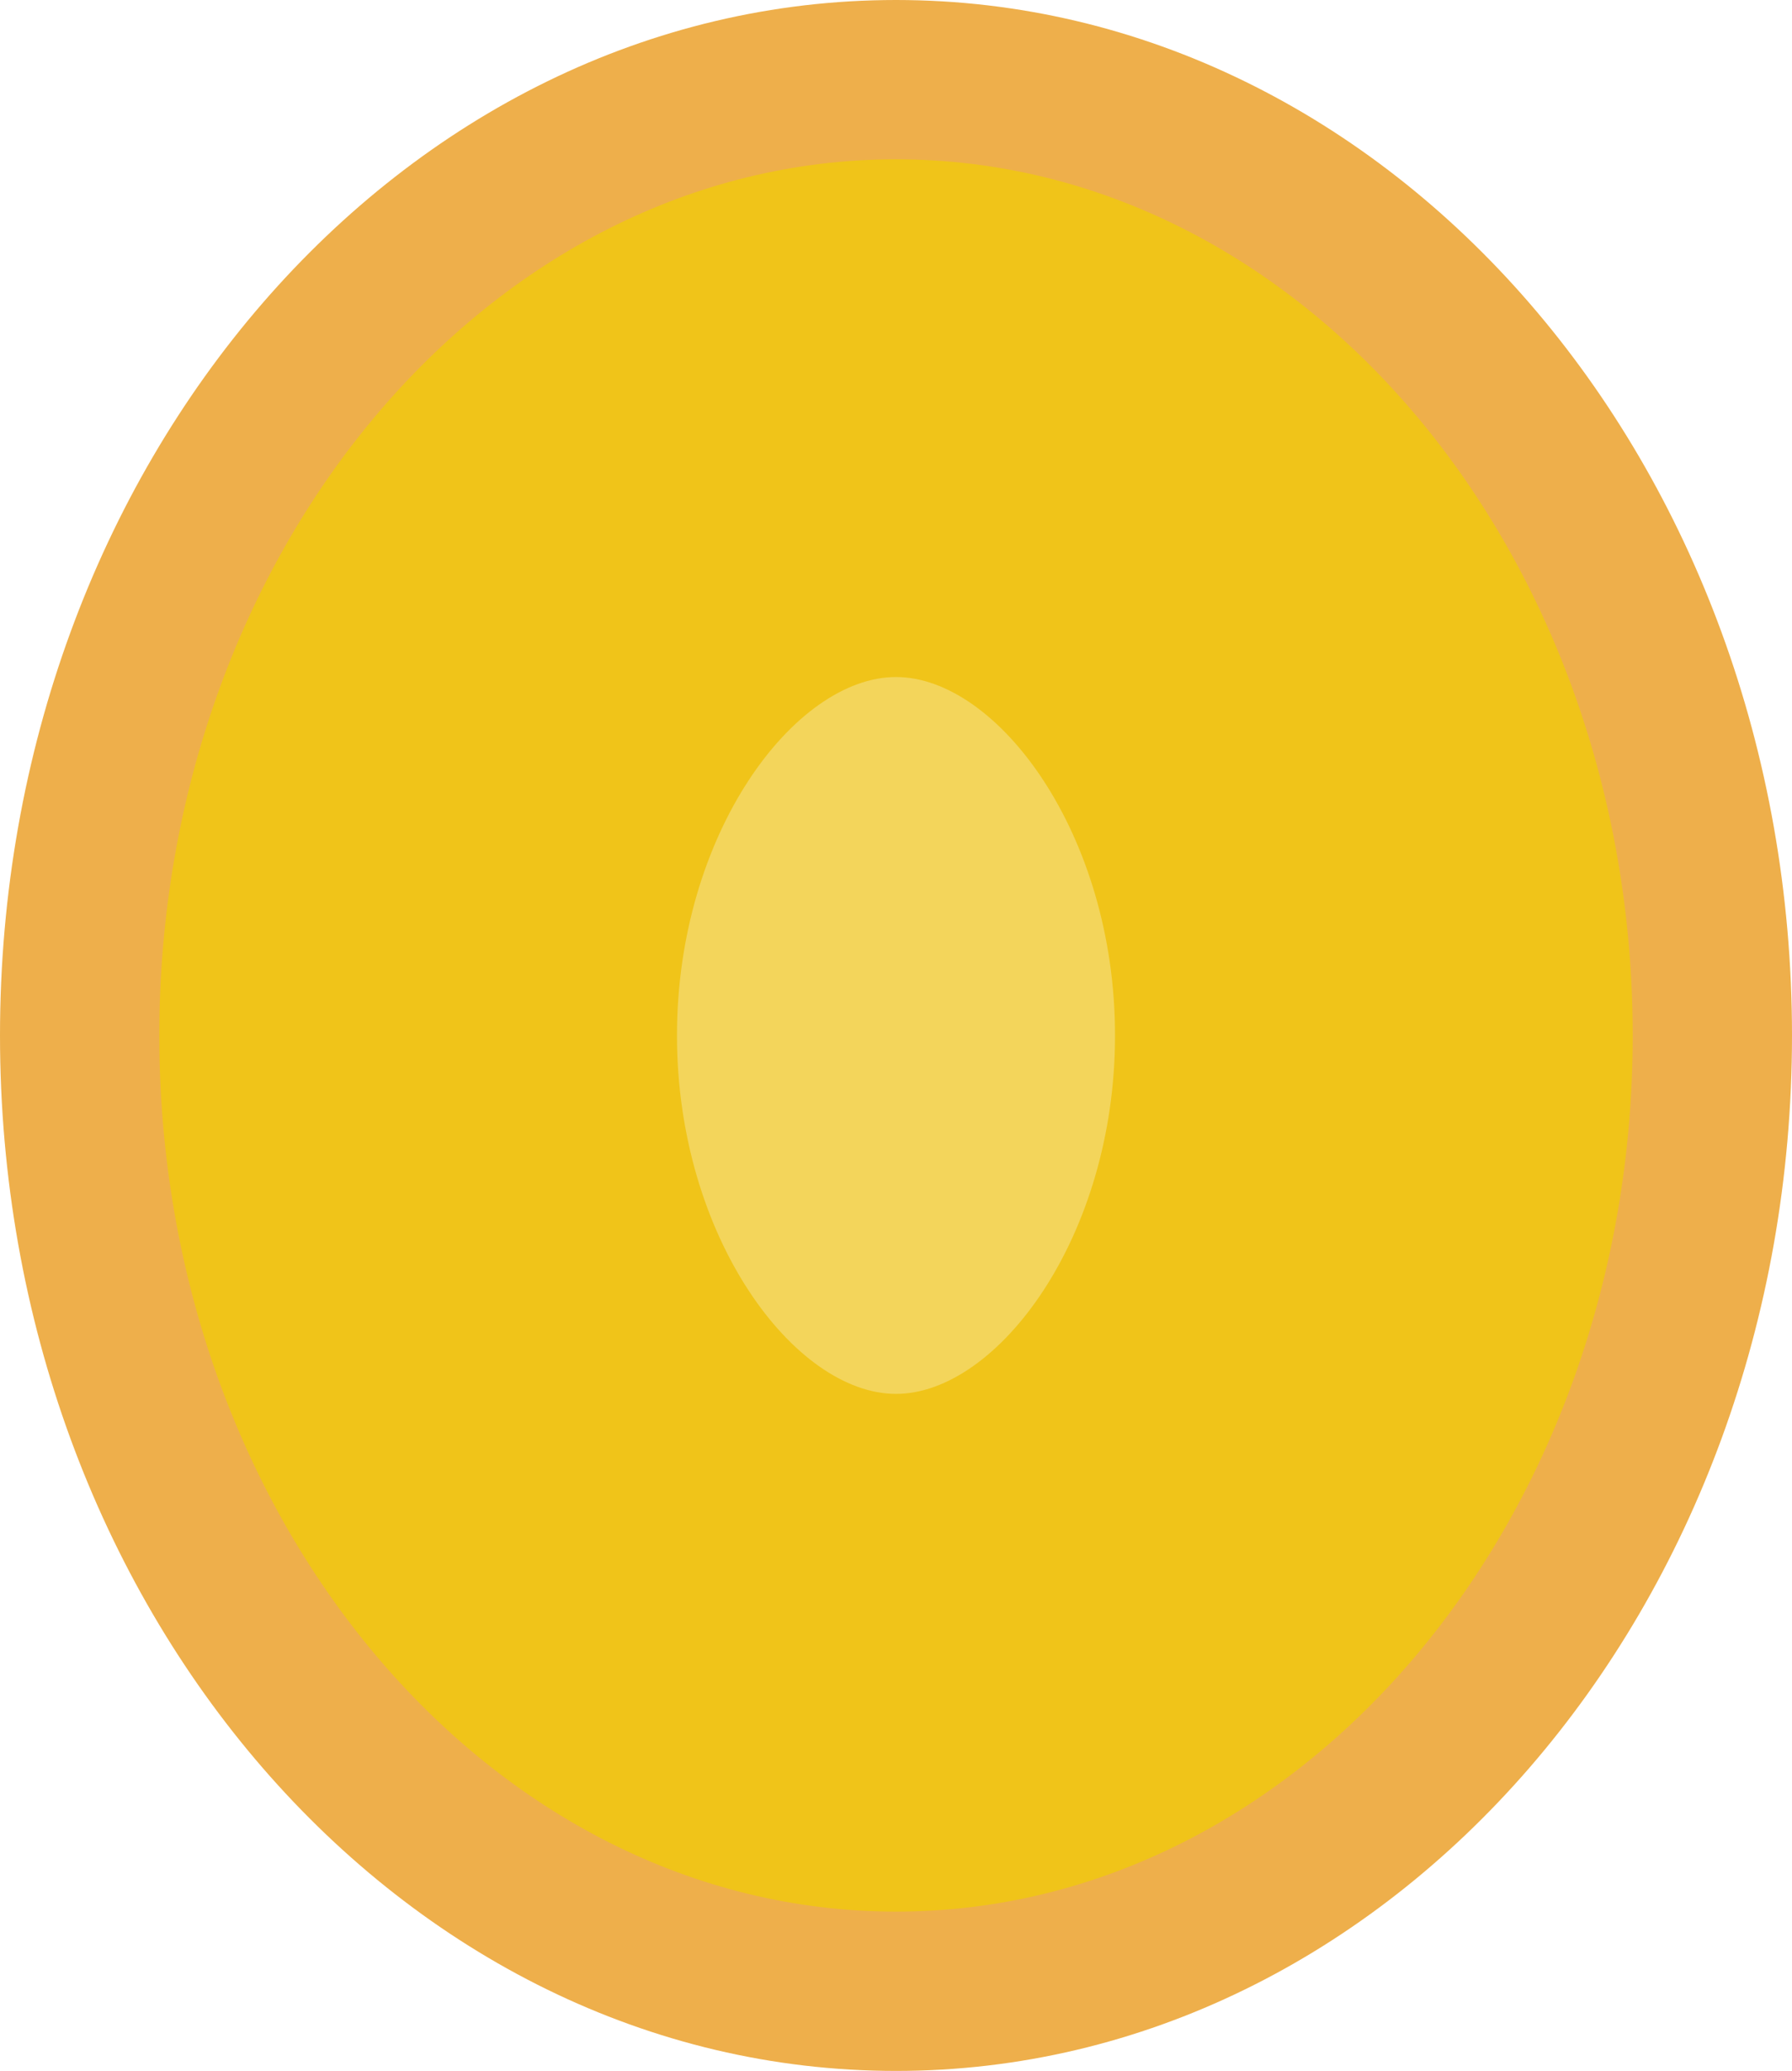 <?xml version="1.0" encoding="UTF-8" standalone="no"?>
<svg width="45px" height="52px" viewBox="0 0 45 52" version="1.1" xmlns="http://www.w3.org/2000/svg" xmlns:xlink="http://www.w3.org/1999/xlink" xmlns:sketch="http://www.bohemiancoding.com/sketch/ns">
    <!-- Generator: Sketch 3.2.2 (9983) - http://www.bohemiancoding.com/sketch -->
    <title>42 - Gold (Flat)</title>
    <desc>Created with Sketch.</desc>
    <defs></defs>
    <g id="Page-1" stroke="none" stroke-width="1" fill="none" fill-rule="evenodd" sketch:type="MSPage">
        <g id="42---Gold-(Flat)" sketch:type="MSLayerGroup">
            <path d="M45,26 C45,40.359 34.926,52 22.5,52 C10.074,52 0,40.359 0,26 C0,11.641 10.074,0 22.5,0 C34.926,0 45,11.641 45,26" id="Fill-11" fill="#EEAF4B" sketch:type="MSShapeGroup"></path>
            <path d="M22.5,48 C12.299,48 4,38.131 4,26 C4,13.869 12.299,4 22.5,4 C32.701,4 41,13.869 41,26 C41,38.131 32.701,48 22.5,48" id="Fill-12" fill="#F0C419" sketch:type="MSShapeGroup"></path>
            <path d="M22.5,35 C19.957,35 17,31.068 17,26 C17,20.932 19.957,17 22.5,17 C25.044,17 28,20.932 28,26 C28,31.068 25.044,35 22.5,35" id="Fill-13" fill="#F3D55B" sketch:type="MSShapeGroup"></path>
        </g>
    </g>
</svg>